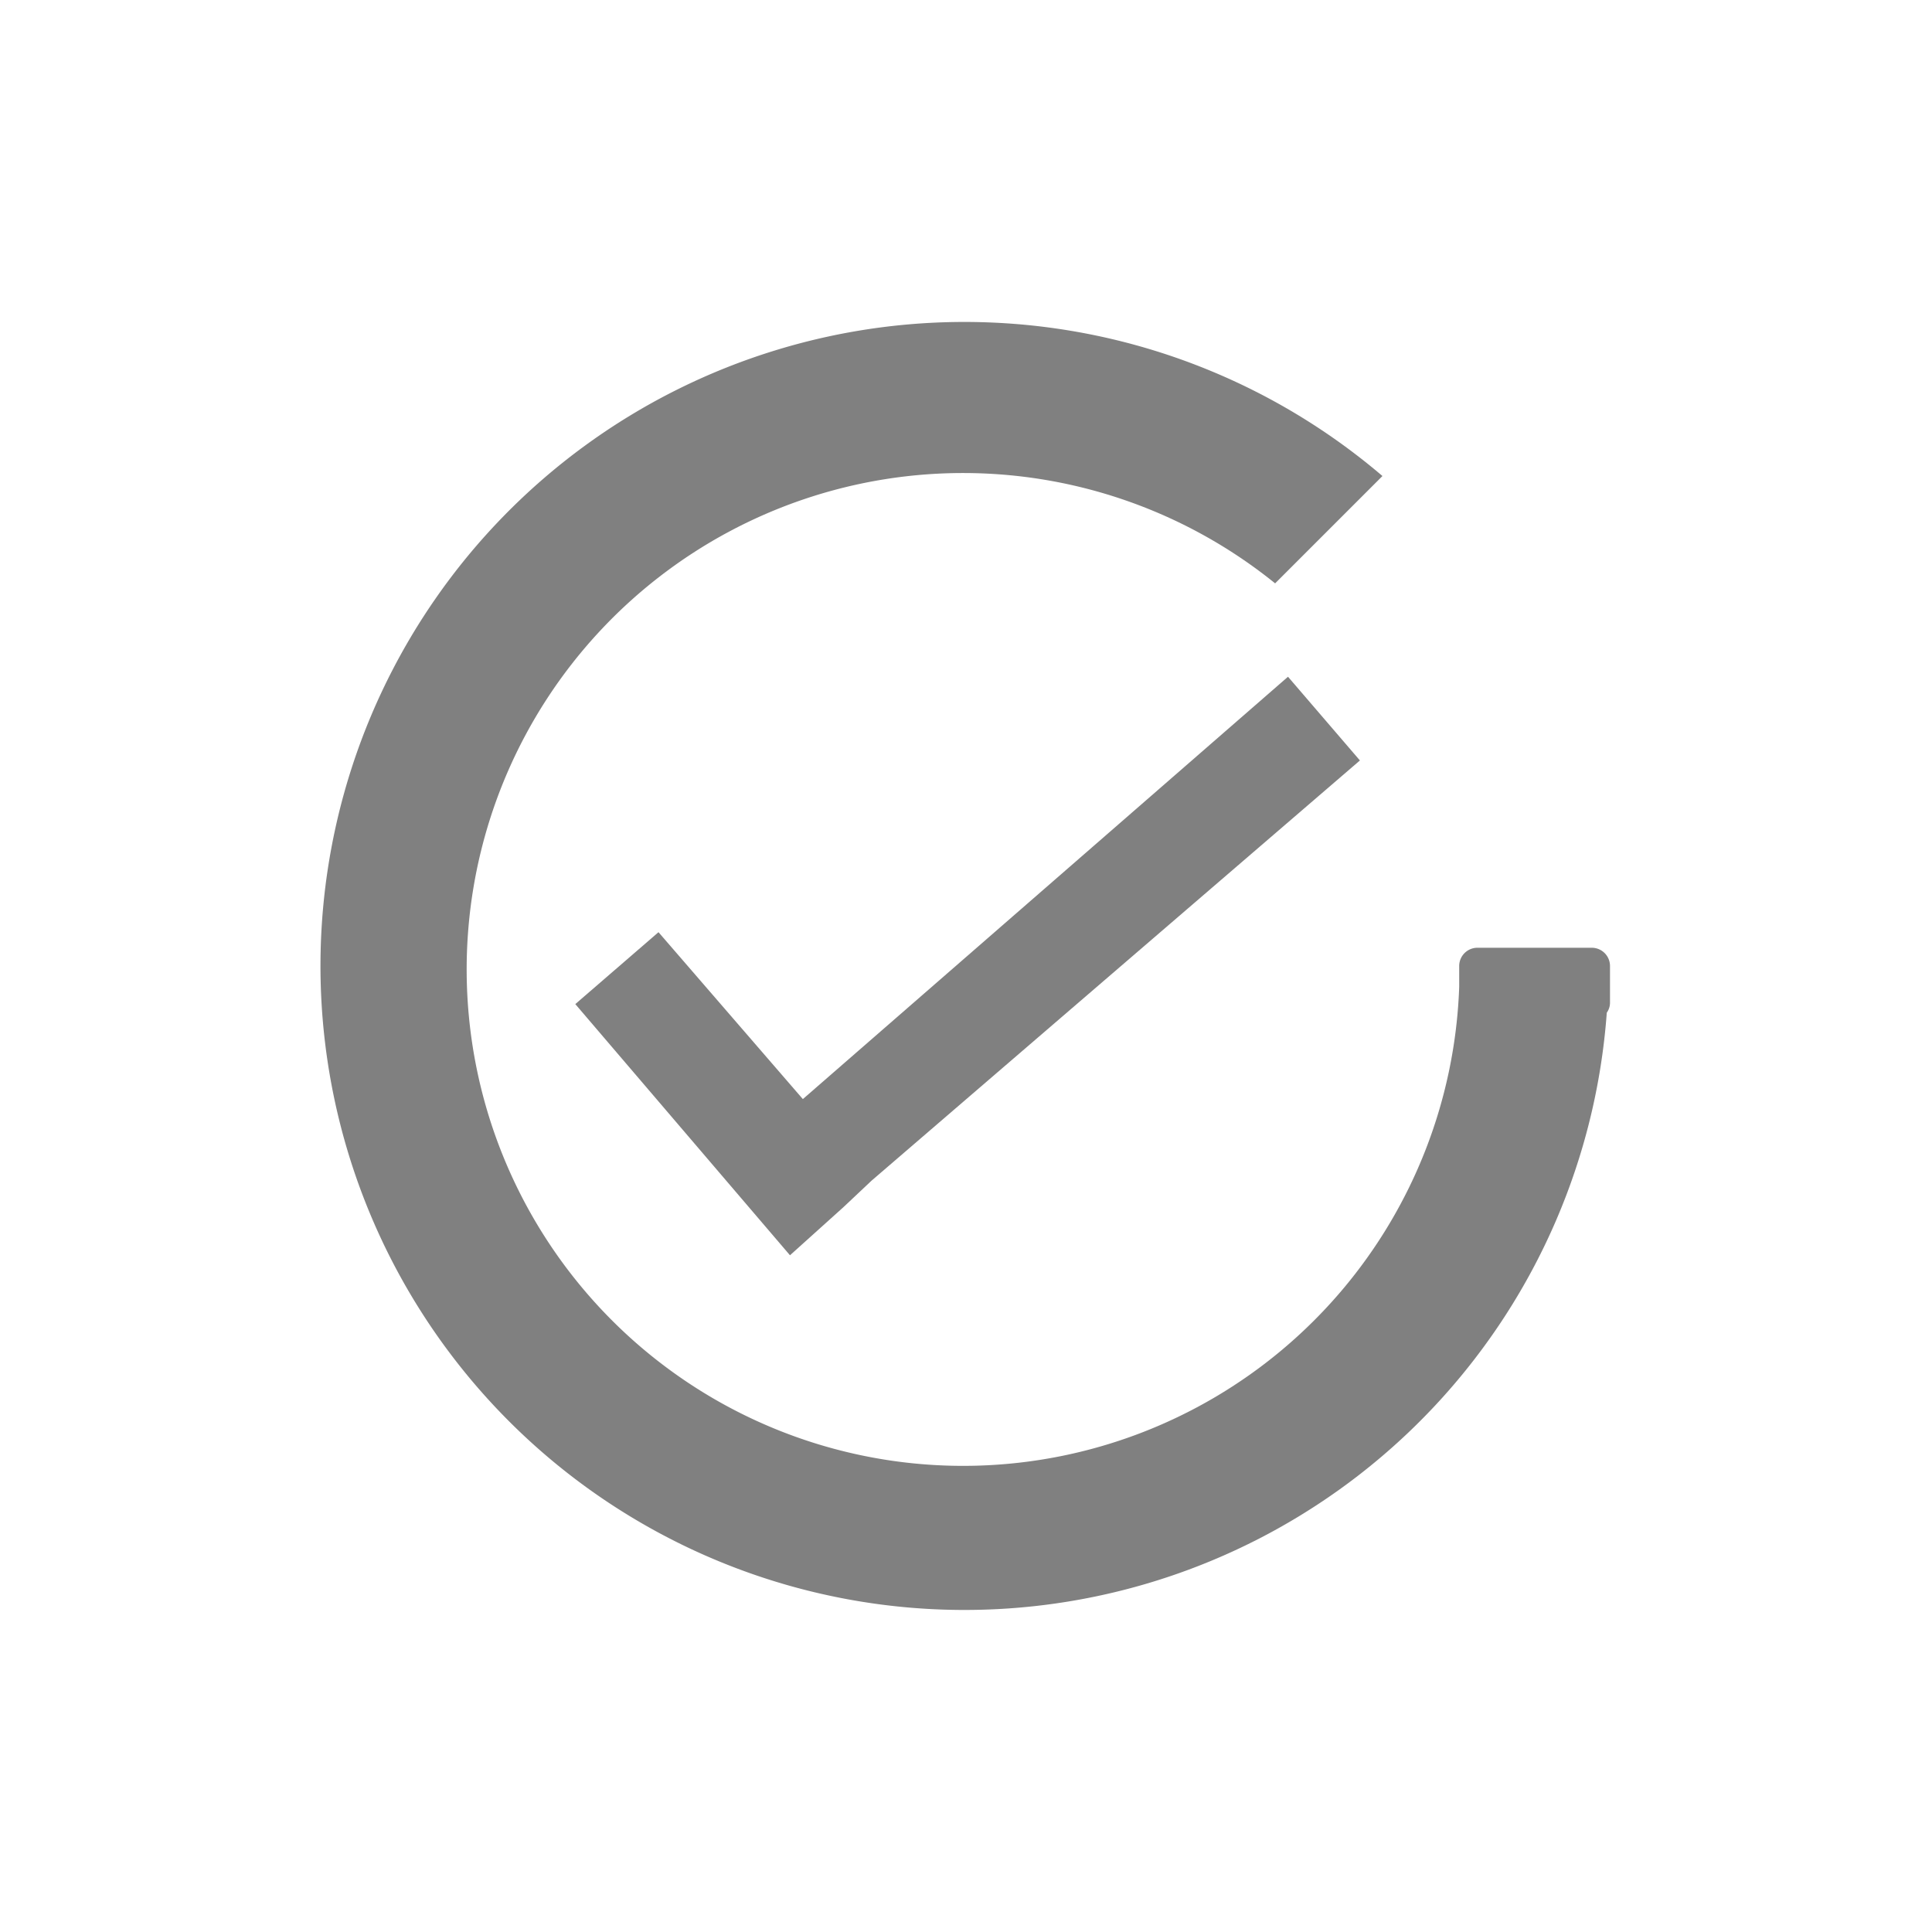 <svg id="图层_1" data-name="图层 1" xmlns="http://www.w3.org/2000/svg" viewBox="0 0 36 36"><defs><style>.cls-1{fill:gray;}</style></defs><title>HBSQI_icon_gallery_IX</title><path class="cls-1" d="M15.72,22.49l-1,.9-4-4.68,1.55-1.34,2.69,3.11L24,12.61l1.34,1.56L16.24,22Zm0,0"/><path class="cls-1" d="M29.66,17.66A.34.34,0,0,1,30,18v.69a.32.32,0,0,1-.06.18,12,12,0,1,1-4.18-10l-2,2a9.25,9.25,0,1,0,3.43,7.52h0V18a.34.34,0,0,1,.34-.34Zm0,0"/></svg>